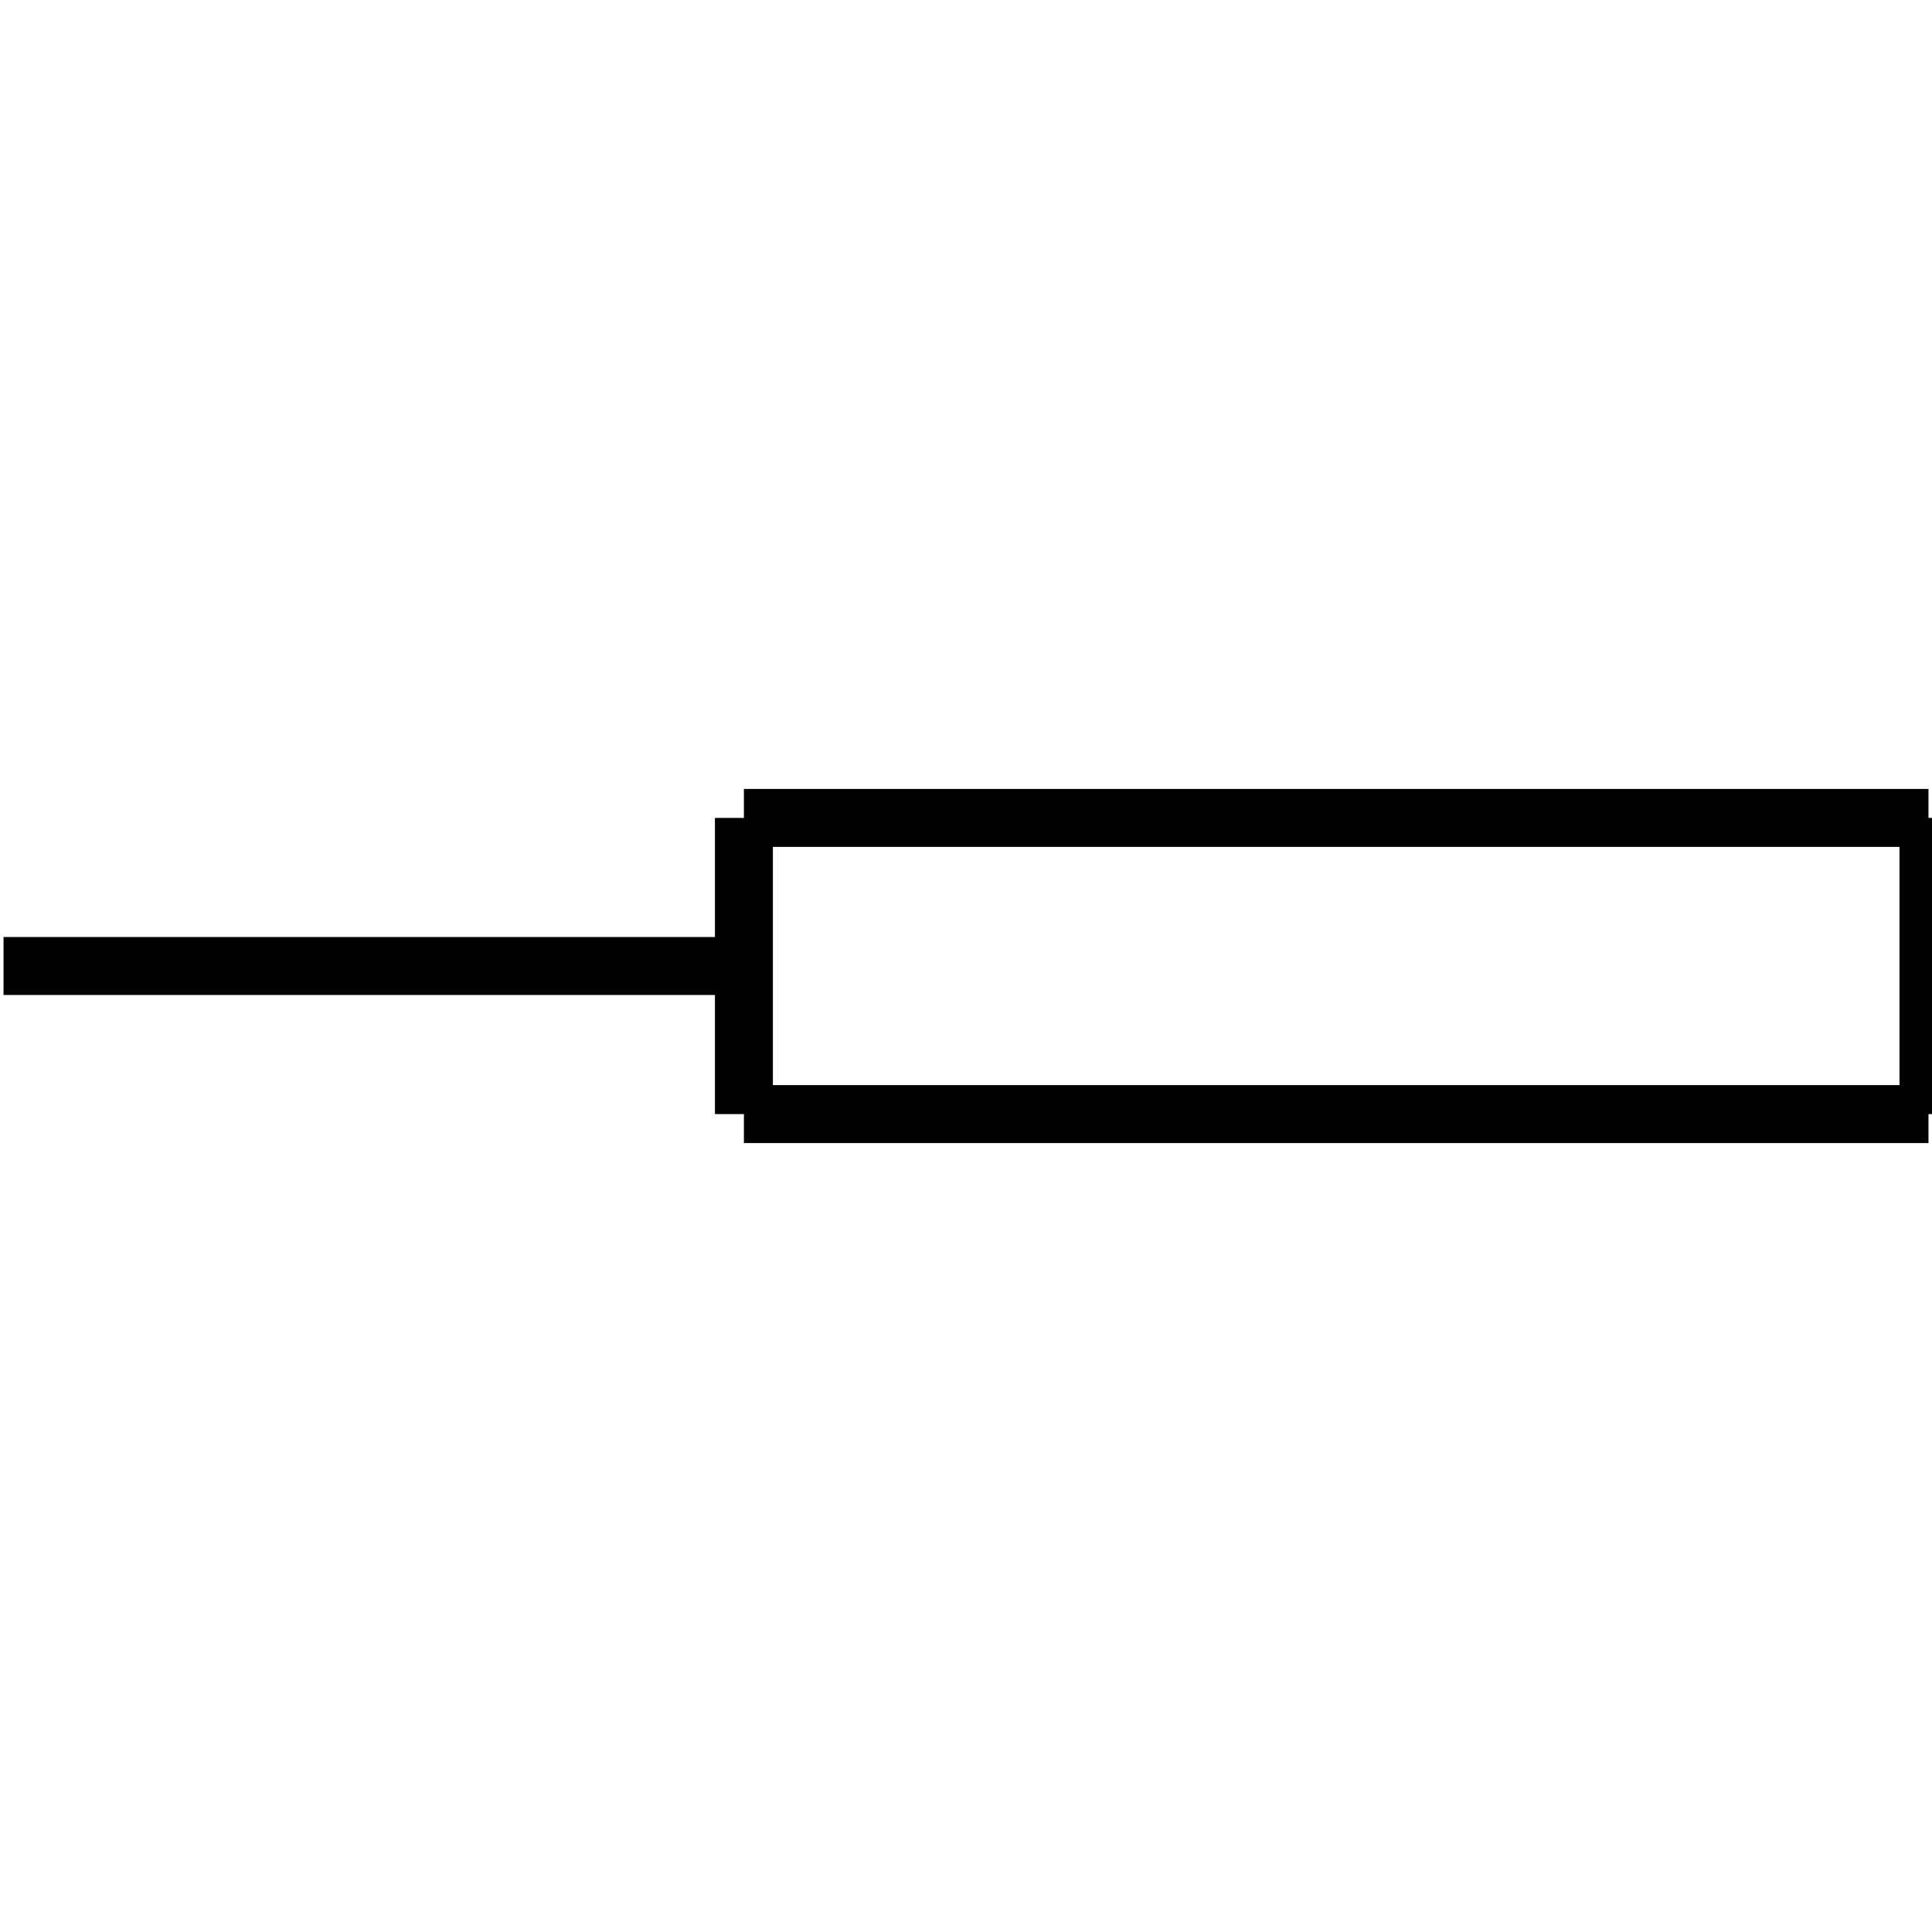 <?xml version="1.0" standalone="no"?><svg xmlns="http://www.w3.org/2000/svg" width="400.000" height="400.000" viewBox="0.0 0.0 400.000 400.000" version="1.1">
  <title>Produce by Acme CAD Converter</title>
  <desc>Produce by Acme CAD Converter</desc>
<g id="0" display="visible">
<g><path d="M154.02 200L0.73 200"
fill="none" stroke="black" stroke-width="12"/>
</g>
<g><path d="M154.02 230.66L399.27 230.66"
fill="none" stroke="black" stroke-width="12"/>
</g>
<g><path d="M399.27 230.66L399.27 169.34"
fill="none" stroke="black" stroke-width="12"/>
</g>
<g><path d="M399.27 169.34L154.02 169.34"
fill="none" stroke="black" stroke-width="12"/>
</g>
<g><path d="M154.02 169.34L154.02 230.66"
fill="none" stroke="black" stroke-width="12"/>
</g>
</g>
</svg>
